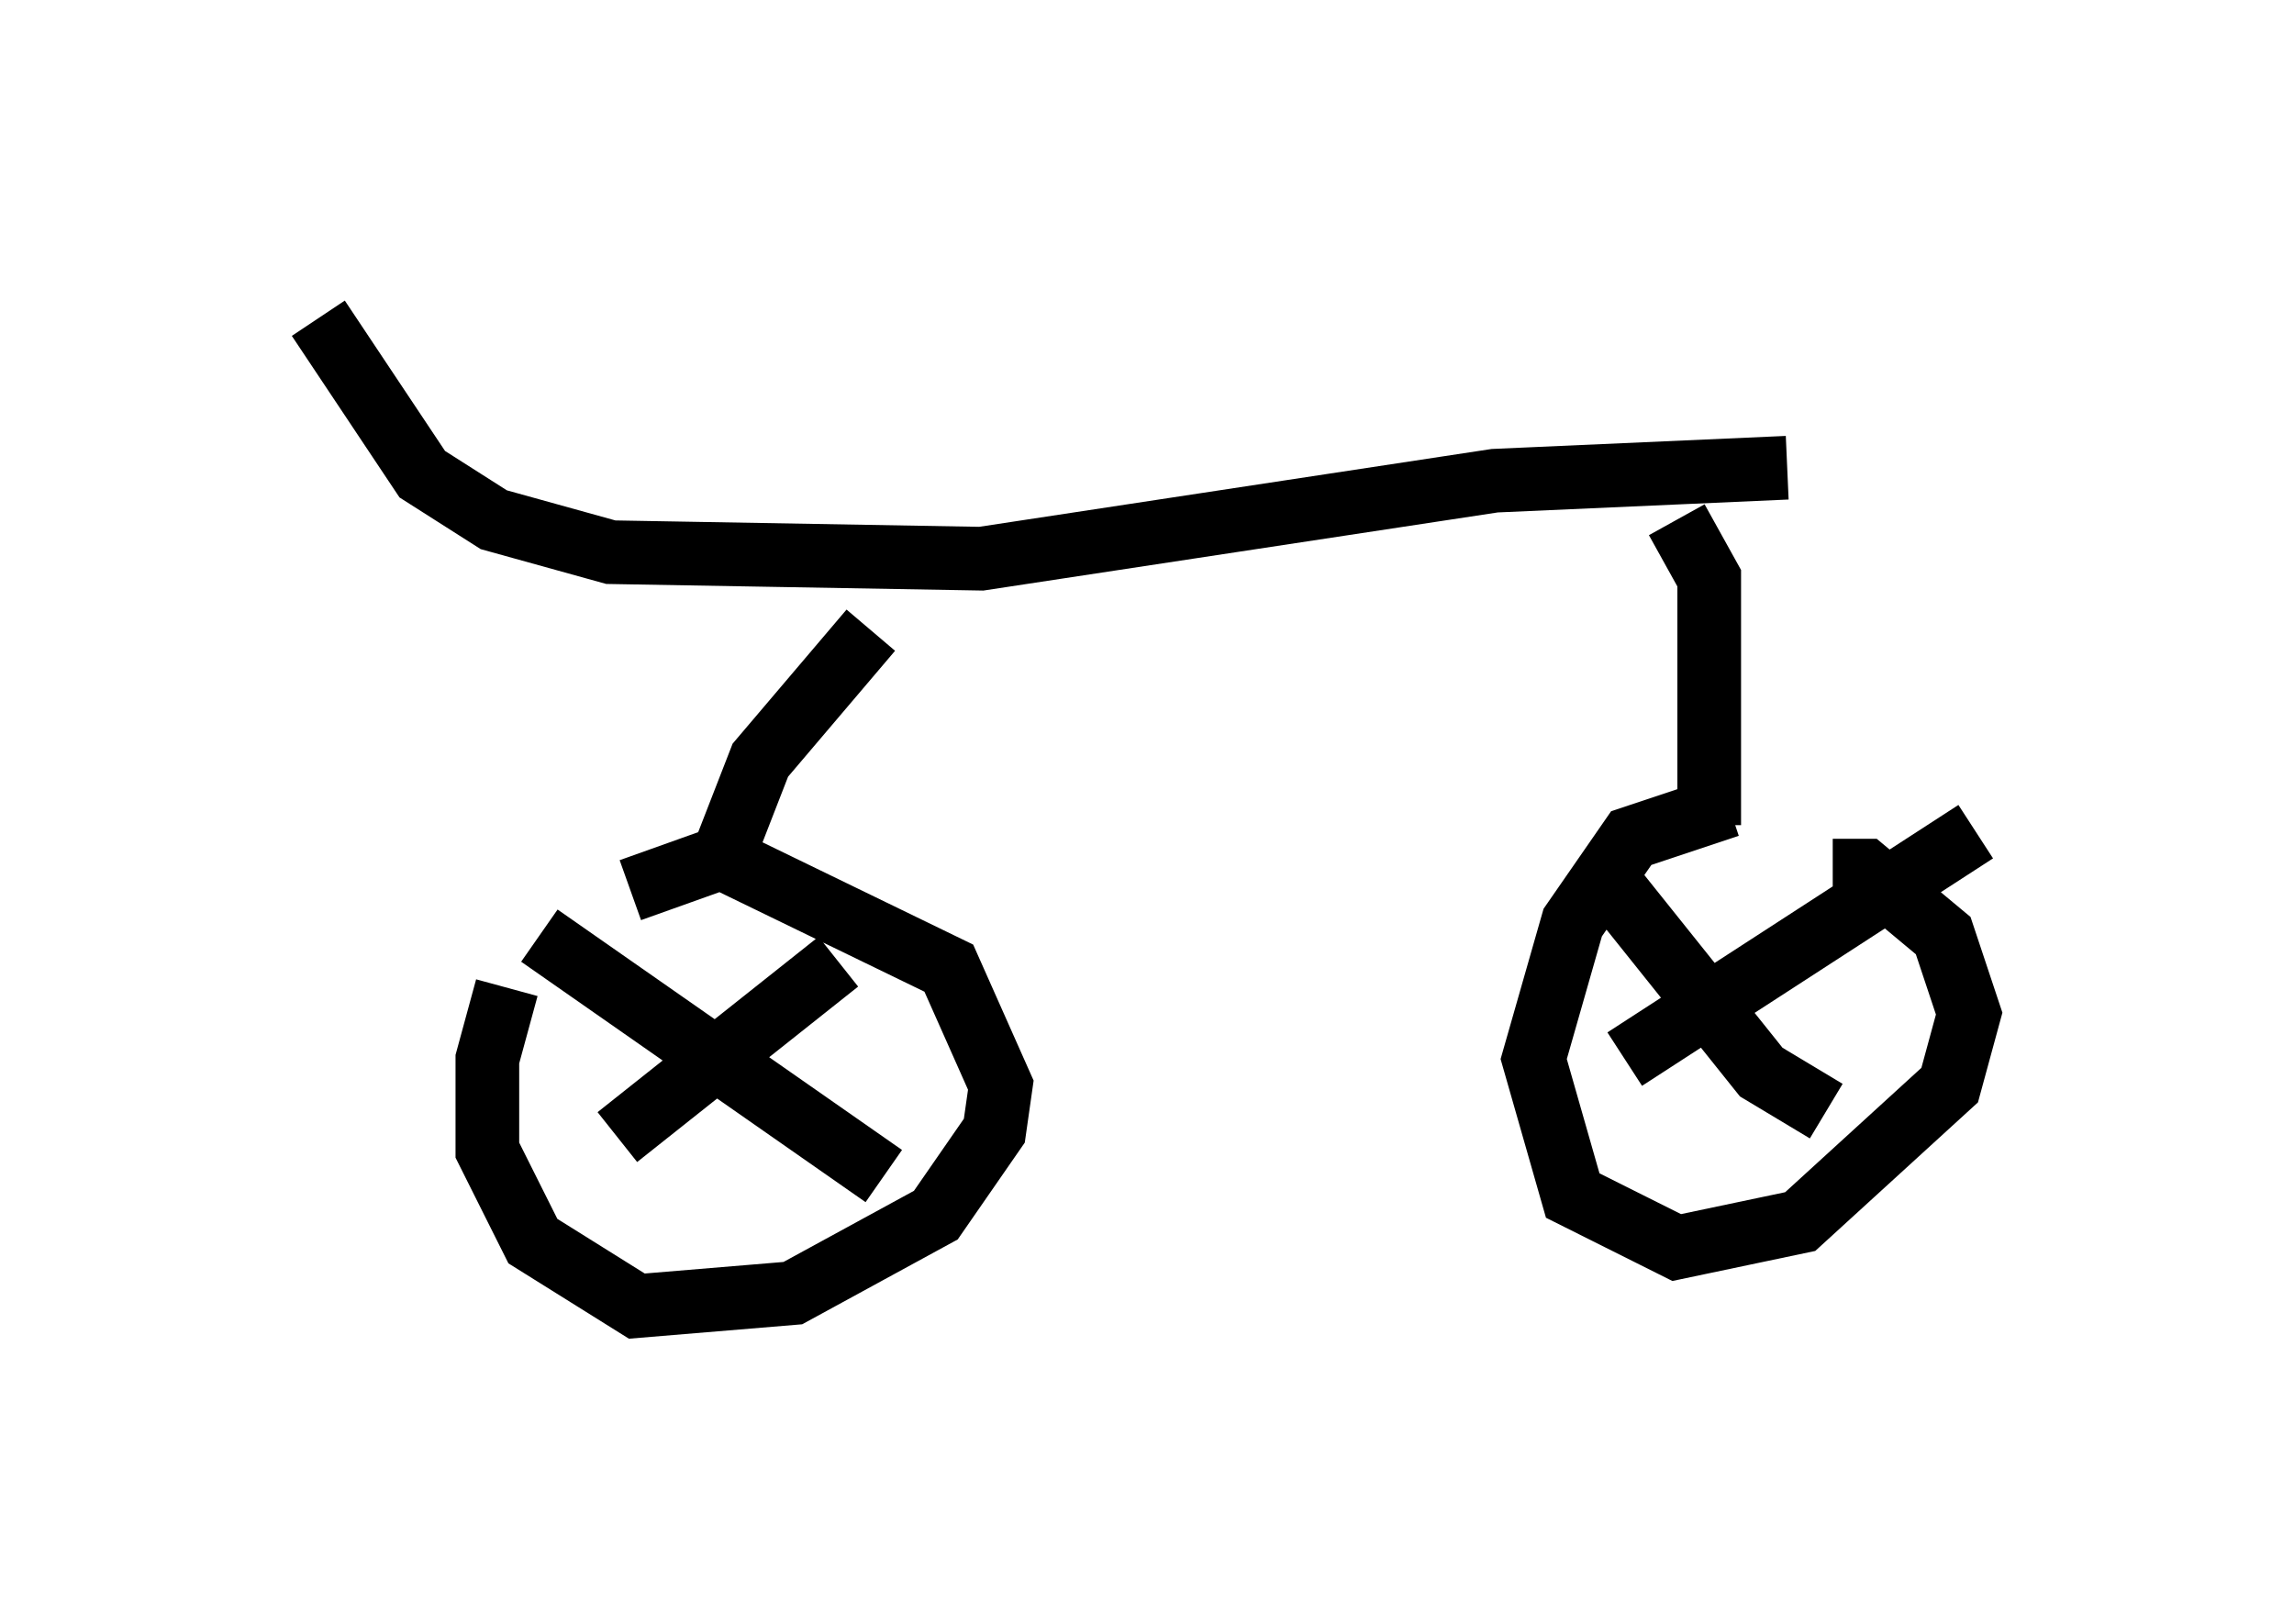 <?xml version="1.0" encoding="utf-8" ?>
<svg baseProfile="full" height="25.517" version="1.1" width="36.032" xmlns="http://www.w3.org/2000/svg" xmlns:ev="http://www.w3.org/2001/xml-events" xmlns:xlink="http://www.w3.org/1999/xlink"><defs /><rect fill="white" height="25.517" width="36.032" x="0" y="0" /><path d="M9.594, 13.677 m-1.633, 1.838 l-0.306, 1.123 0.0, 1.429 l0.715, 1.429 1.633, 1.021 l2.45, -0.204 2.246, -1.225 l0.919, -1.327 0.102, -0.715 l-0.817, -1.838 -3.573, -1.735 l-1.429, 0.51 m3.267, 1.123 l-3.471, 2.756 m-1.225, -3.165 l5.41, 3.777 m13.271, -5.819 l-1.531, 0.51 -0.919, 1.327 l-0.613, 2.144 0.613, 2.144 l1.633, 0.817 1.94, -0.408 l2.348, -2.144 0.306, -1.123 l-0.408, -1.225 -1.225, -1.021 l-0.51, 0.0 m-3.573, 0.102 l2.45, 3.063 1.021, 0.613 m2.348, -4.39 l-5.513, 3.573 m1.327, -3.675 l0.0, -3.879 -0.51, -0.919 m-15.109, 5.615 l0.715, -1.838 1.735, -2.042 m14.394, -2.552 l-4.594, 0.204 -8.065, 1.225 l-5.819, -0.102 -1.838, -0.51 l-1.123, -0.715 -1.633, -2.45 " fill="none" stroke="black" stroke-width="1" /></svg>